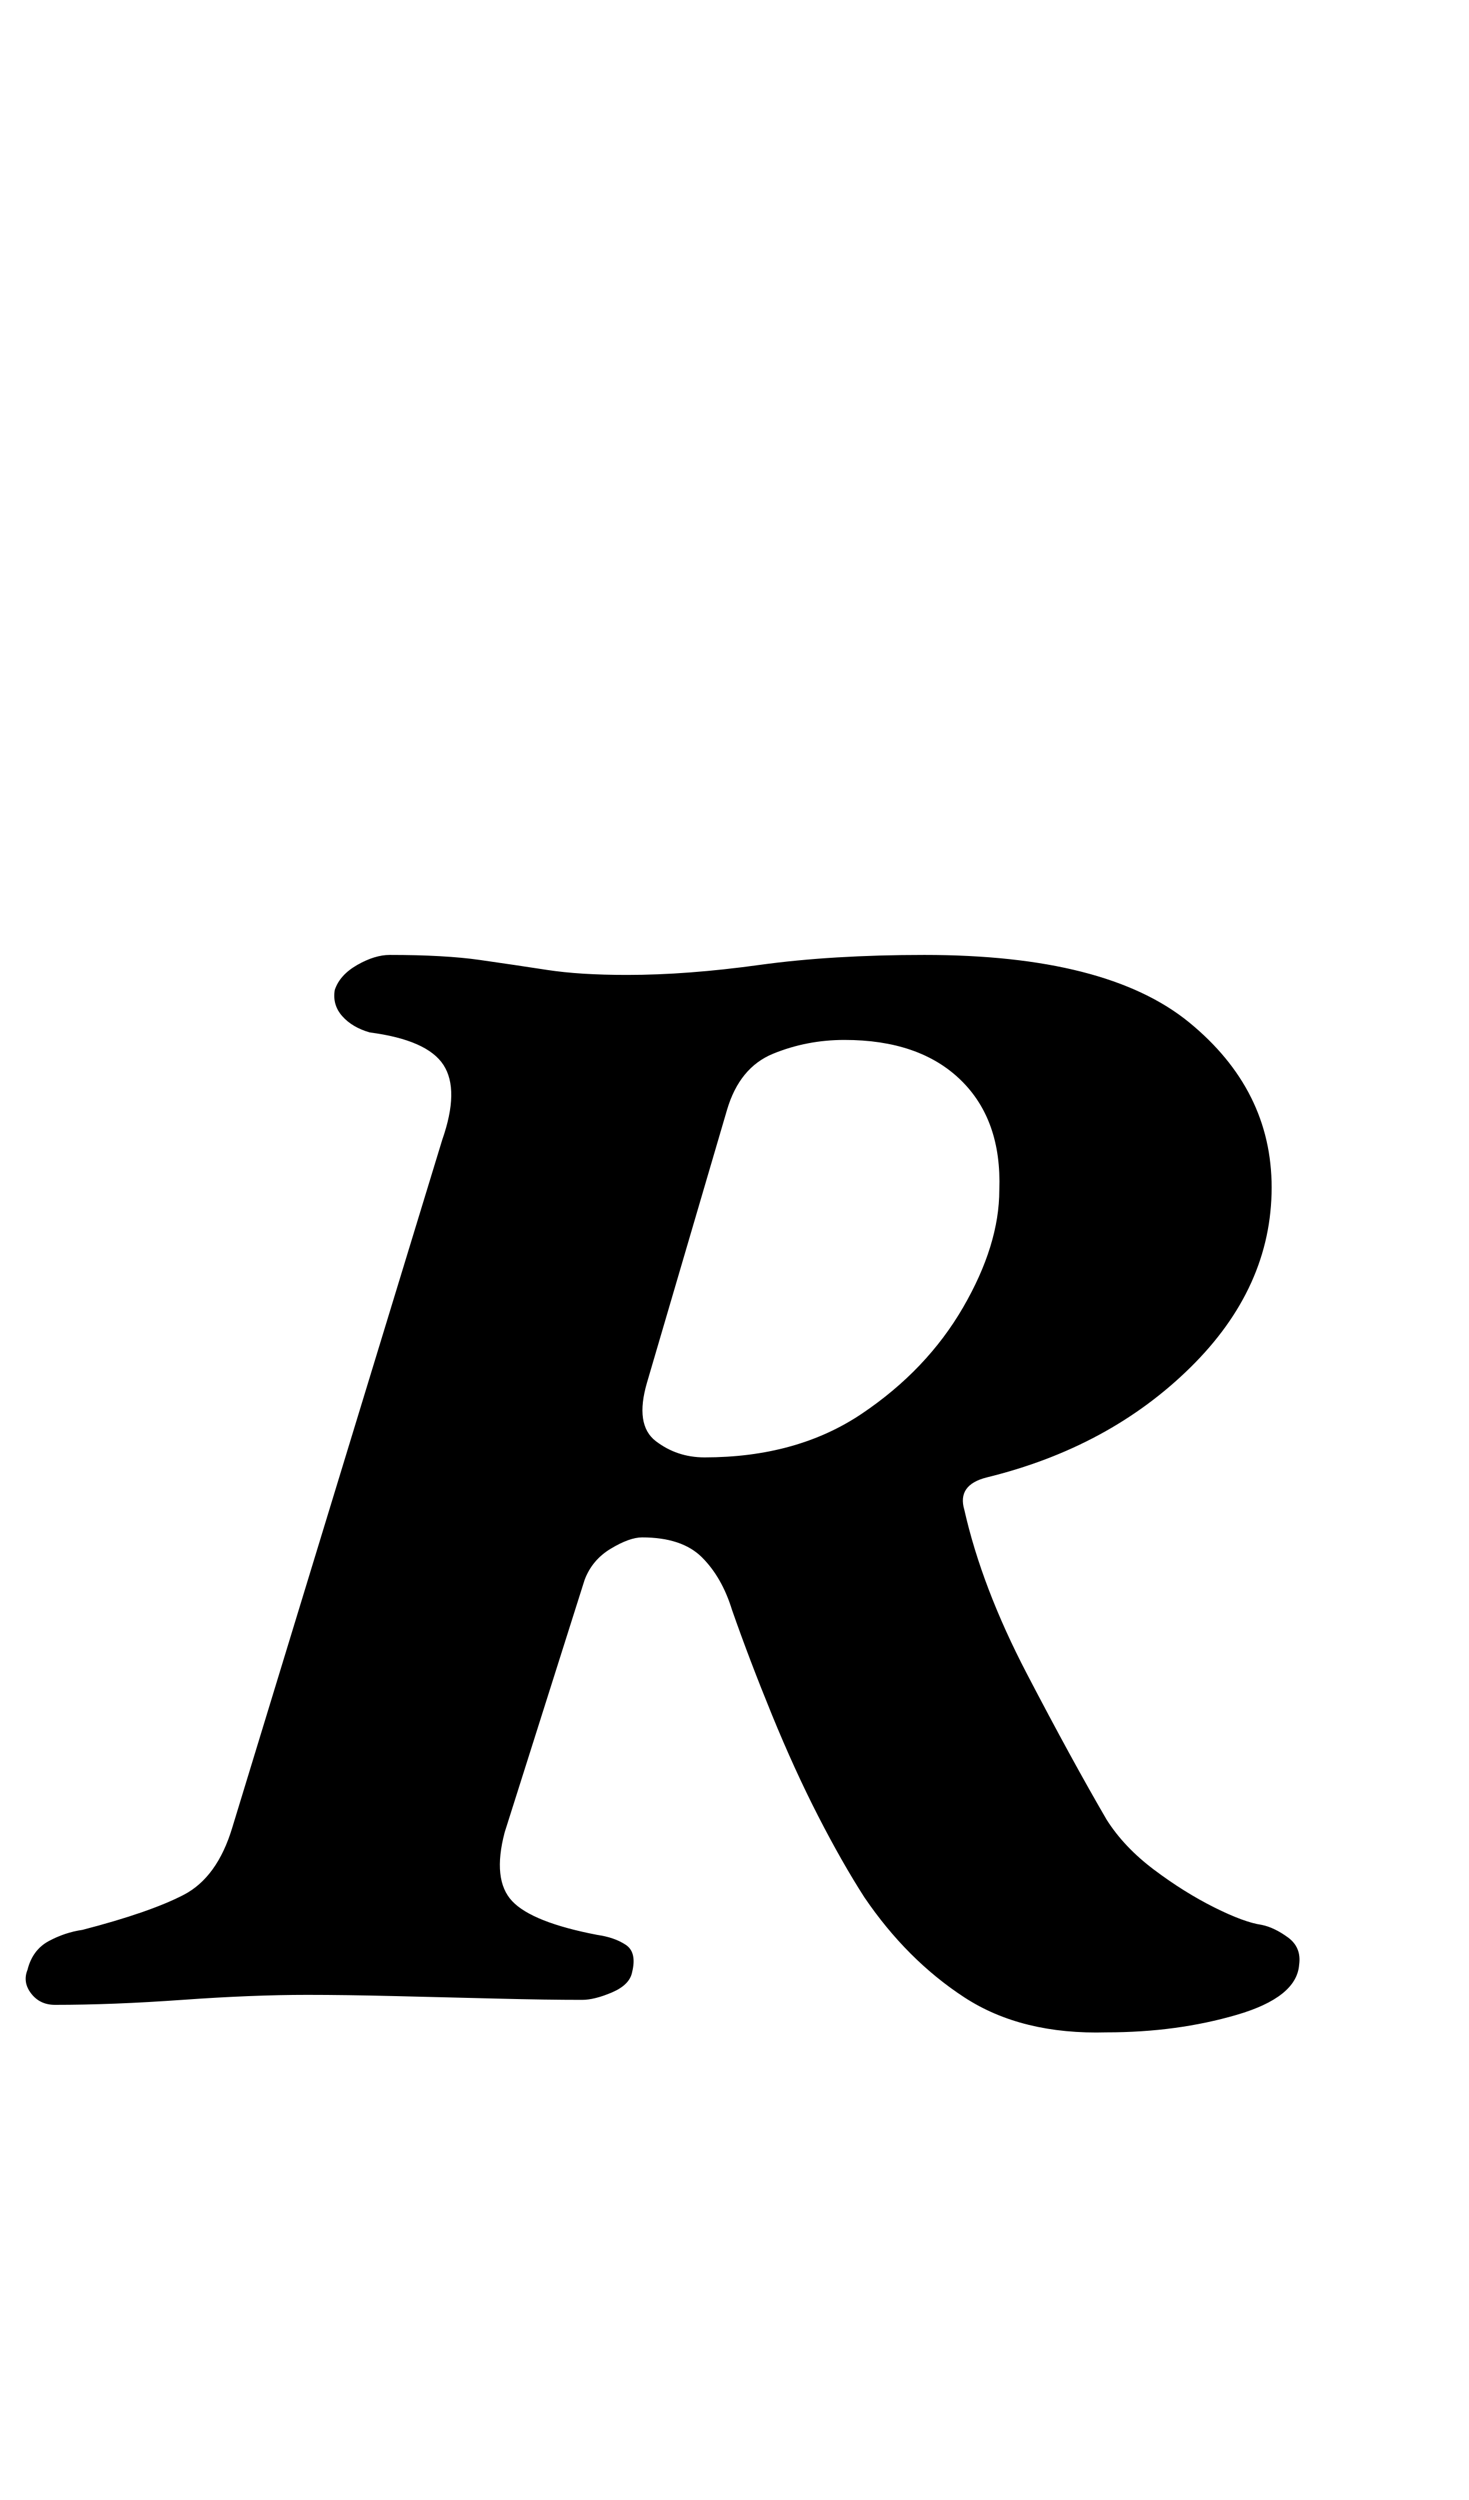 <?xml version="1.0" standalone="no"?>
<!DOCTYPE svg PUBLIC "-//W3C//DTD SVG 1.1//EN" "http://www.w3.org/Graphics/SVG/1.1/DTD/svg11.dtd" >
<svg xmlns="http://www.w3.org/2000/svg" xmlns:xlink="http://www.w3.org/1999/xlink" version="1.1" viewBox="-41 0 588 1000">
  <g transform="matrix(1 0 0 -1 0 800)">
   <path fill="currentColor"
d="M402 -13q-34 -1 -57 14t-40 40q-9 14 -18.5 32.5t-18.5 40.5t-16 42q-4 13 -12 21t-24 8q-5 0 -12.5 -4.5t-10.5 -12.5l-32 -101q-5 -19 3 -27.5t34 -13.5q7 -1 11.5 -4t2.5 -11q-1 -5 -8 -8t-12 -3q-14 0 -34 0.5t-40.5 1t-35.5 0.5q-22 0 -50 -2t-51 -2q-6 0 -9.5 4.5
t-1.5 9.5q2 8 8.5 11.5t13.5 4.5q27 7 40.5 14t19.5 27l84 275q7 20 0.5 30t-29.5 13q-7 2 -11 6.5t-3 10.5q2 6 9 10t13 4q22 0 36 -2t27 -4t32 -2q24 0 53 4t66 4q73 0 106 -27t33 -66q0 -40 -32.5 -72t-81.5 -44q-12 -3 -9 -13q7 -31 25 -65.5t32 -58.5q7 -11 19 -20
t24 -15t19 -7q5 -1 10.5 -5t4.5 -11q-1 -13 -25 -20t-52 -7zM241 217q37 0 63 17.5t40.5 42.5t14.5 47q1 28 -15.5 44t-46.5 16q-15 0 -28.5 -5.5t-18.5 -22.5l-32 -109q-5 -17 3.5 -23.5t19.5 -6.5z" />
  </g>

</svg>
